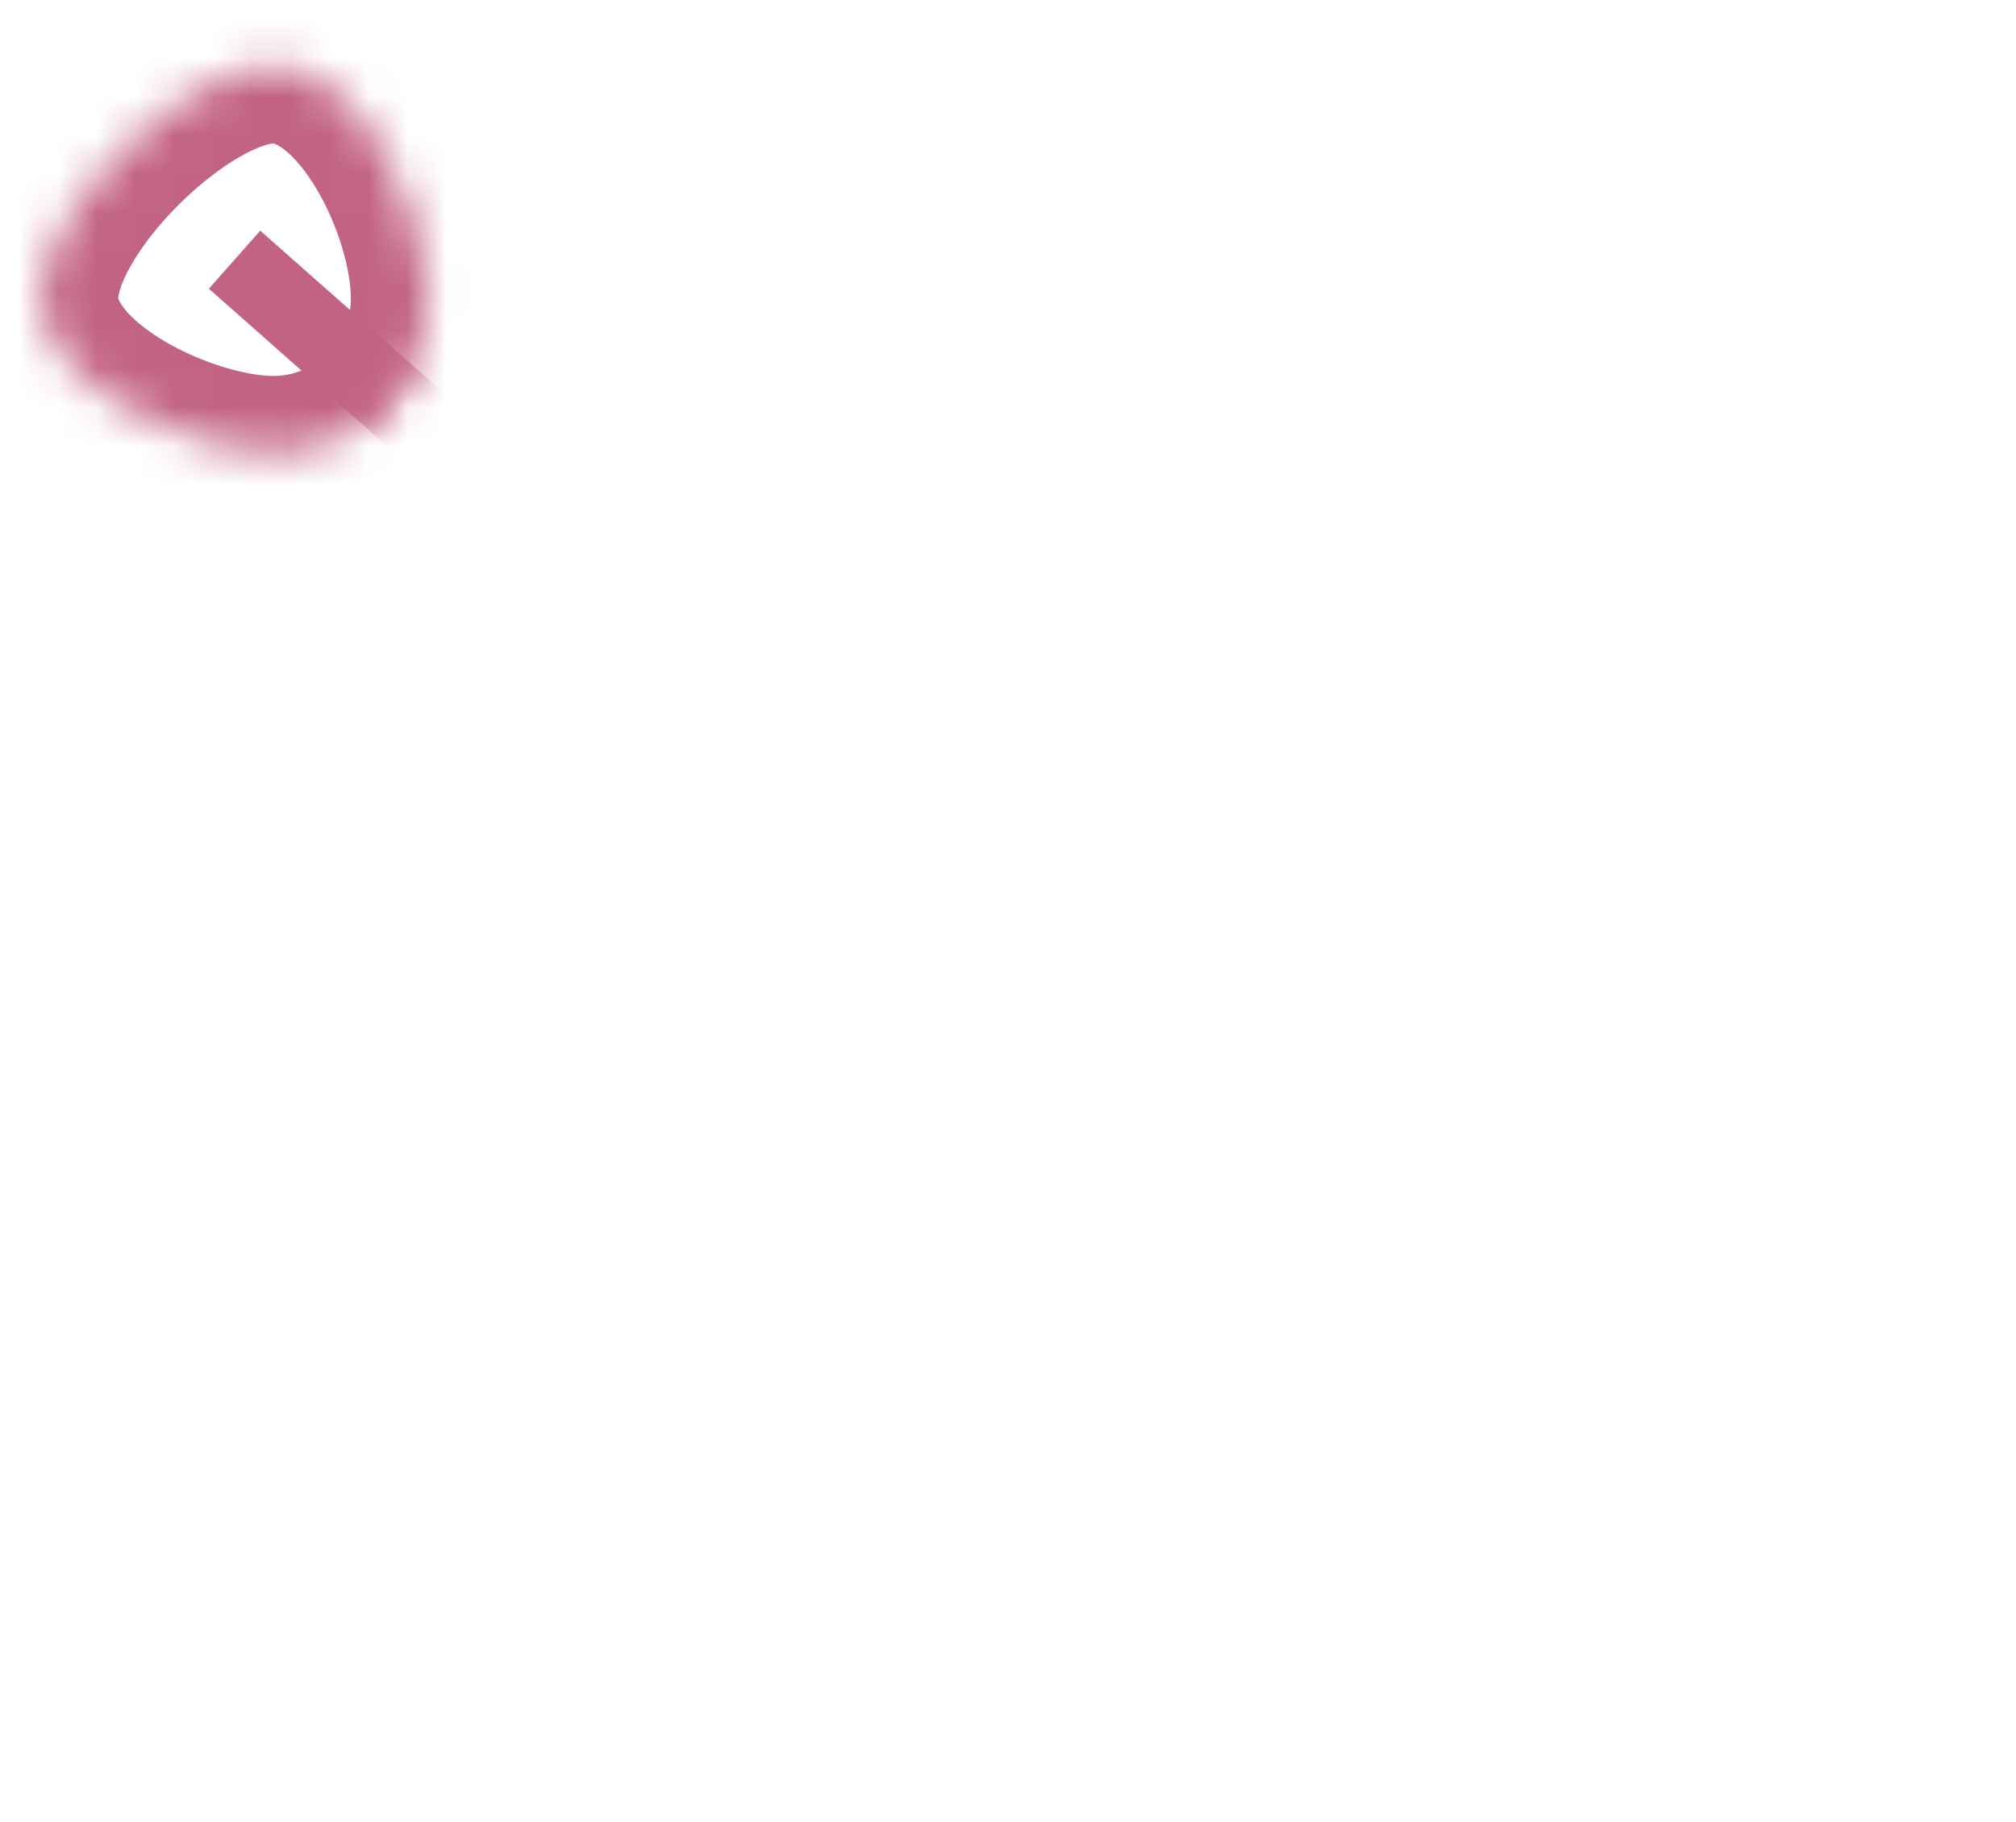 ﻿<?xml version="1.0" encoding="utf-8"?>
<svg version="1.1" xmlns:xlink="http://www.w3.org/1999/xlink" width="52px" height="47px" xmlns="http://www.w3.org/2000/svg">
  <defs>
    <mask fill="white" id="clip580">
      <path d="M 6.05 0.7  C 8.25 0.7  10.05 4.4  10.05 6.7  C 10.05 8.9  8.25 10.7  6.05 10.7  C 3.85 10.7  0.05 8.9  0.05 6.7  C 0.05 4.4  3.85 0.7  6.05 0.7  Z " fill-rule="evenodd" />
    </mask>
  </defs>
  <g transform="matrix(1 0 0 1 -602 -12701 )">
    <path d="M 6.05 0.7  C 8.25 0.7  10.05 4.4  10.05 6.7  C 10.05 8.9  8.25 10.7  6.05 10.7  C 3.85 10.7  0.05 8.9  0.05 6.7  C 0.05 4.4  3.85 0.7  6.05 0.7  Z " fill-rule="nonzero" fill="#ffffff" stroke="none" fill-opacity="0" transform="matrix(1 0 0 1 603 12702 )" />
    <path d="M 6.05 0.7  C 8.25 0.7  10.05 4.4  10.05 6.7  C 10.05 8.9  8.25 10.7  6.05 10.7  C 3.85 10.7  0.05 8.9  0.05 6.7  C 0.05 4.4  3.85 0.7  6.05 0.7  Z " stroke-width="4" stroke="#c26383" fill="none" transform="matrix(1 0 0 1 603 12702 )" mask="url(#clip580)" />
    <path d="M 48.15 43.8  L 5.05 5.7  " stroke-width="2" stroke="#c26383" fill="none" transform="matrix(1 0 0 1 603 12702 )" mask="url(#clip580)" />
  </g>
</svg>